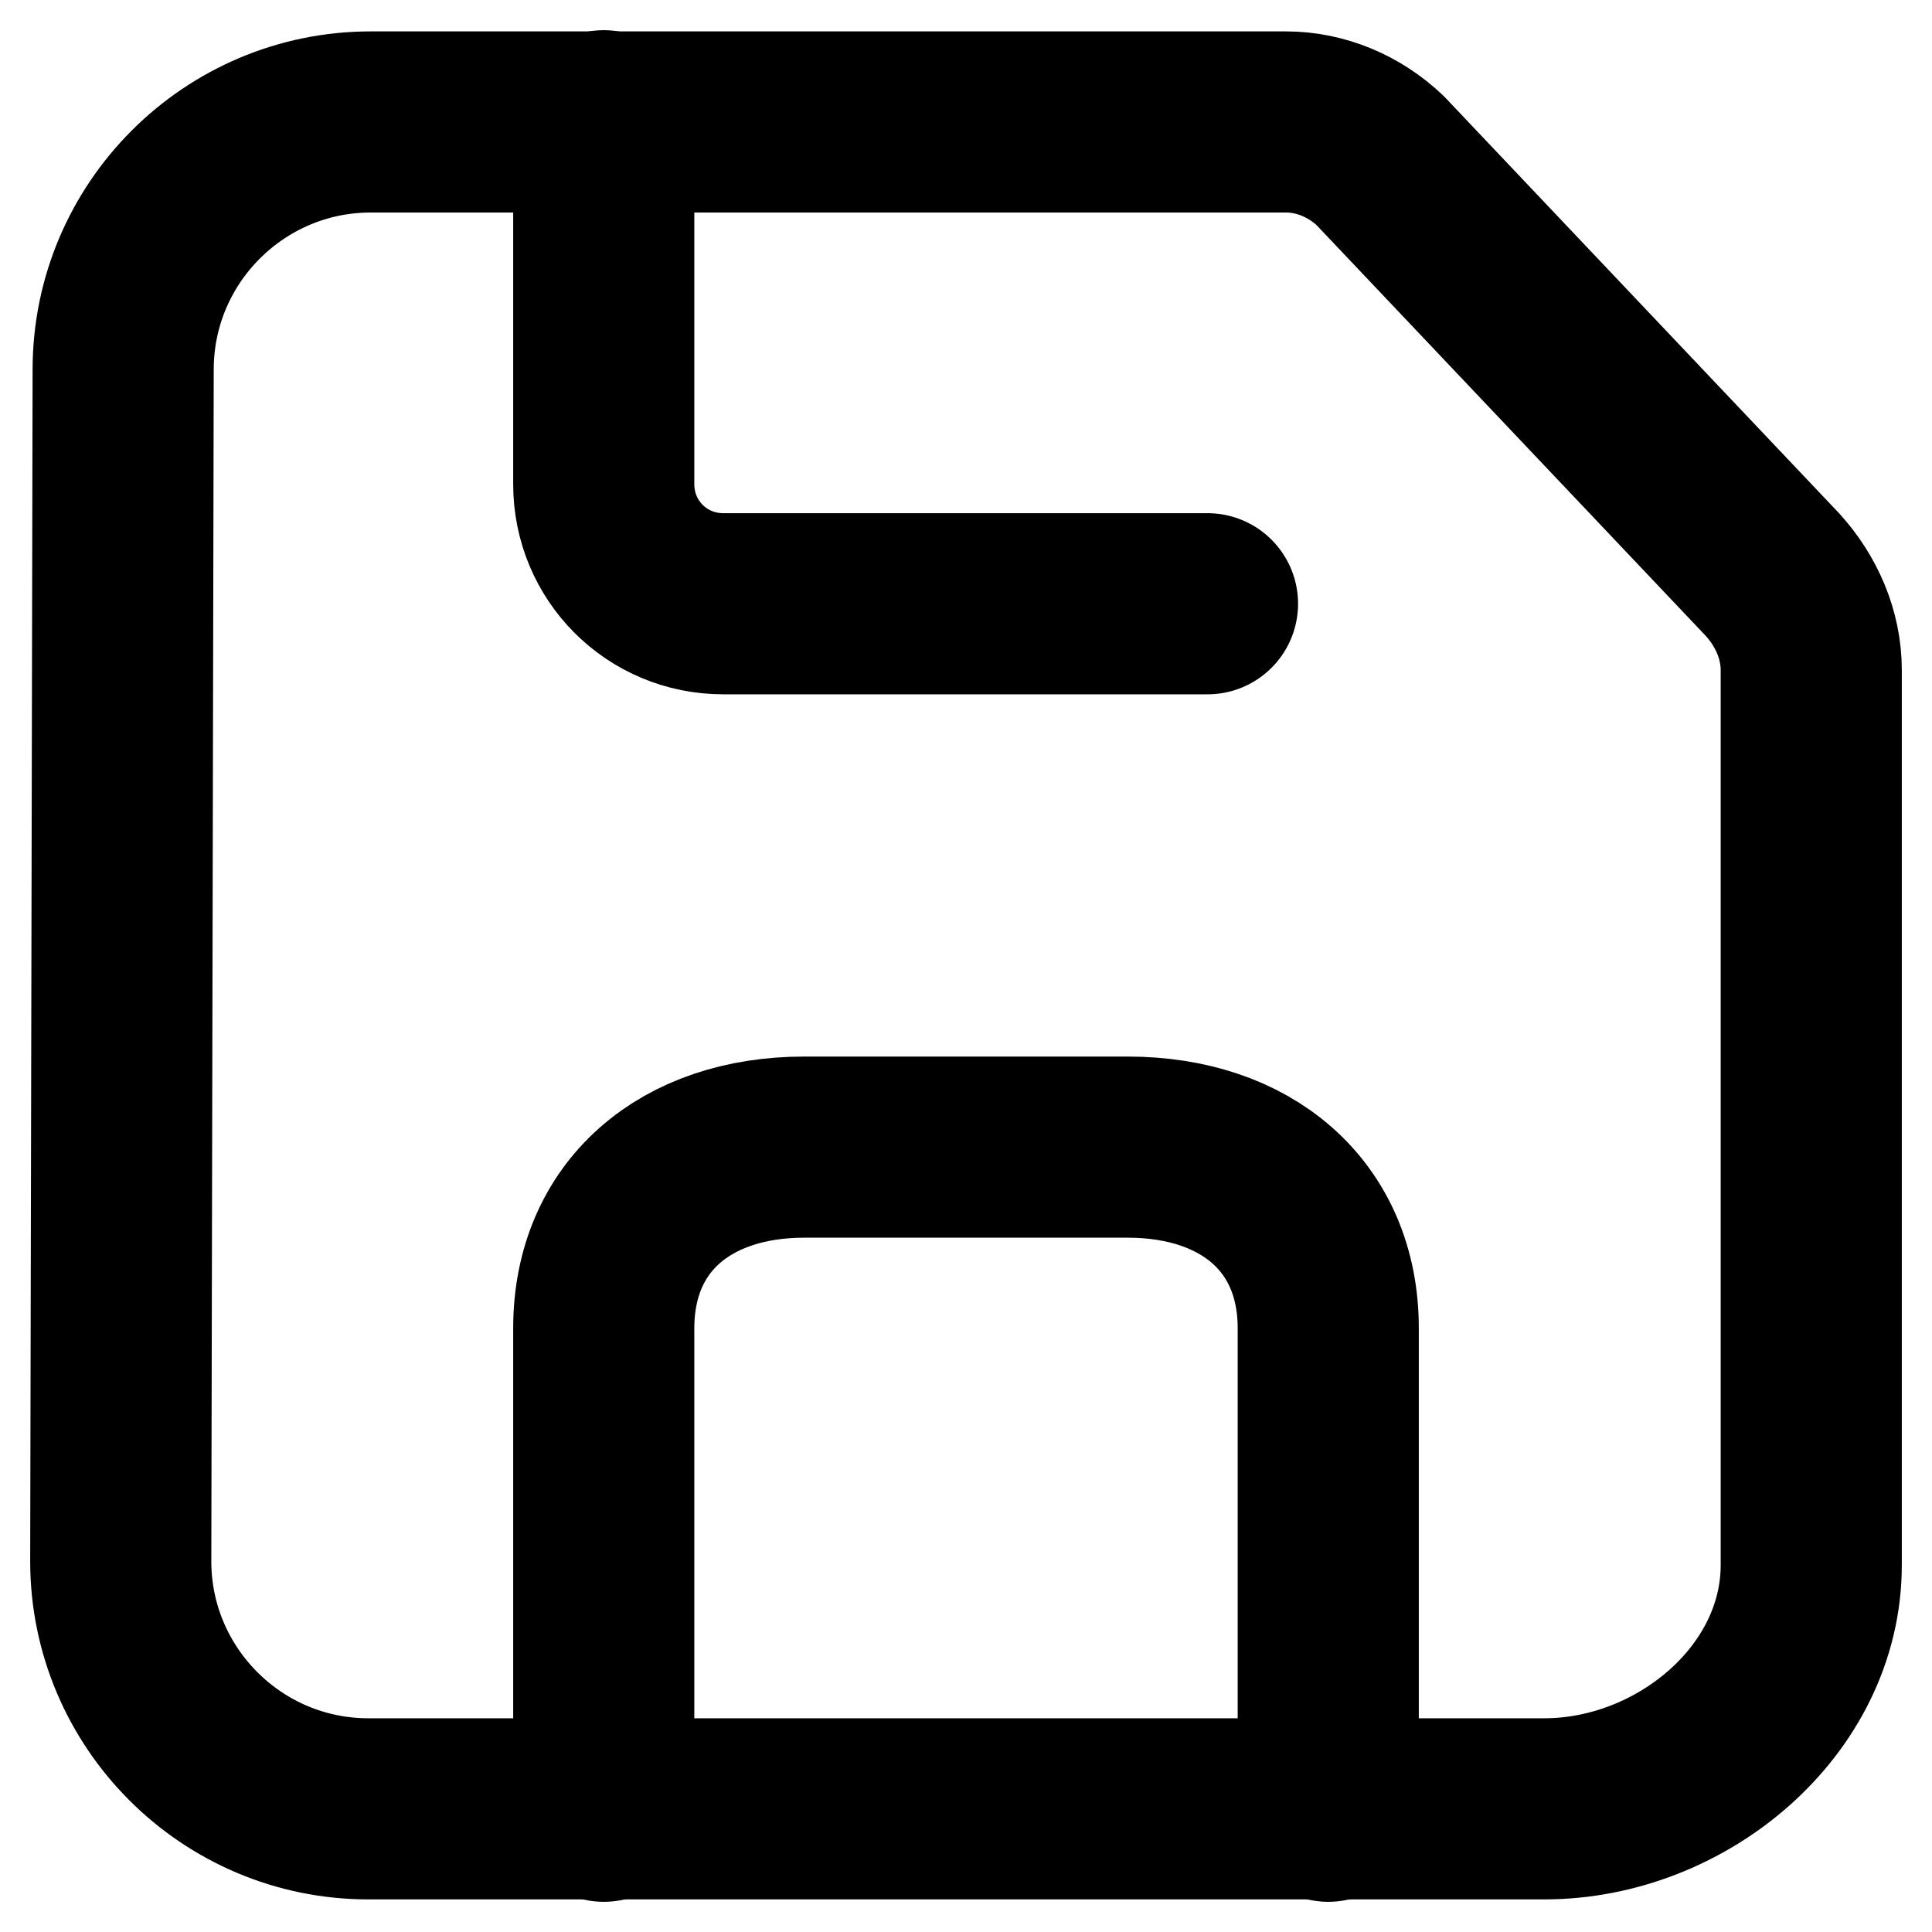 <svg width="16" height="16" viewBox="0 0 16 16" fill="none" xmlns="http://www.w3.org/2000/svg">
<g clip-path="url(#clip0_1_80)">
<path d="M15 5.55V12.96C15 14.09 13.92 14.98 12.79 14.98H3.05C1.92 14.98 1 14.06 1 12.93L1.02 3.06C1.02 1.93 1.94 1.01 3.07 1.01H10.65C10.94 1.01 11.22 1.13 11.43 1.33L14.68 4.76C14.88 4.98 15 5.26 15 5.55Z" stroke="black" stroke-width="1.5" stroke-miterlimit="10" stroke-linecap="round" stroke-linejoin="round"/>
<path d="M5 1V4.01C5 4.56 5.44 5 5.99 5H10" stroke="black" stroke-width="1.5" stroke-miterlimit="10" stroke-linecap="round" stroke-linejoin="round"/>
<path d="M11 15V11C11 10.07 10.32 9.5 9.34 9.5H6.66C5.68 9.5 5 10.07 5 11V15" stroke="black" stroke-width="1.5" stroke-miterlimit="10" stroke-linecap="round" stroke-linejoin="round"/>
</g>
<defs>
<clipPath id="clip0_1_80">
<rect width="16" height="16" fill="white"/>
</clipPath>
</defs>
</svg>

